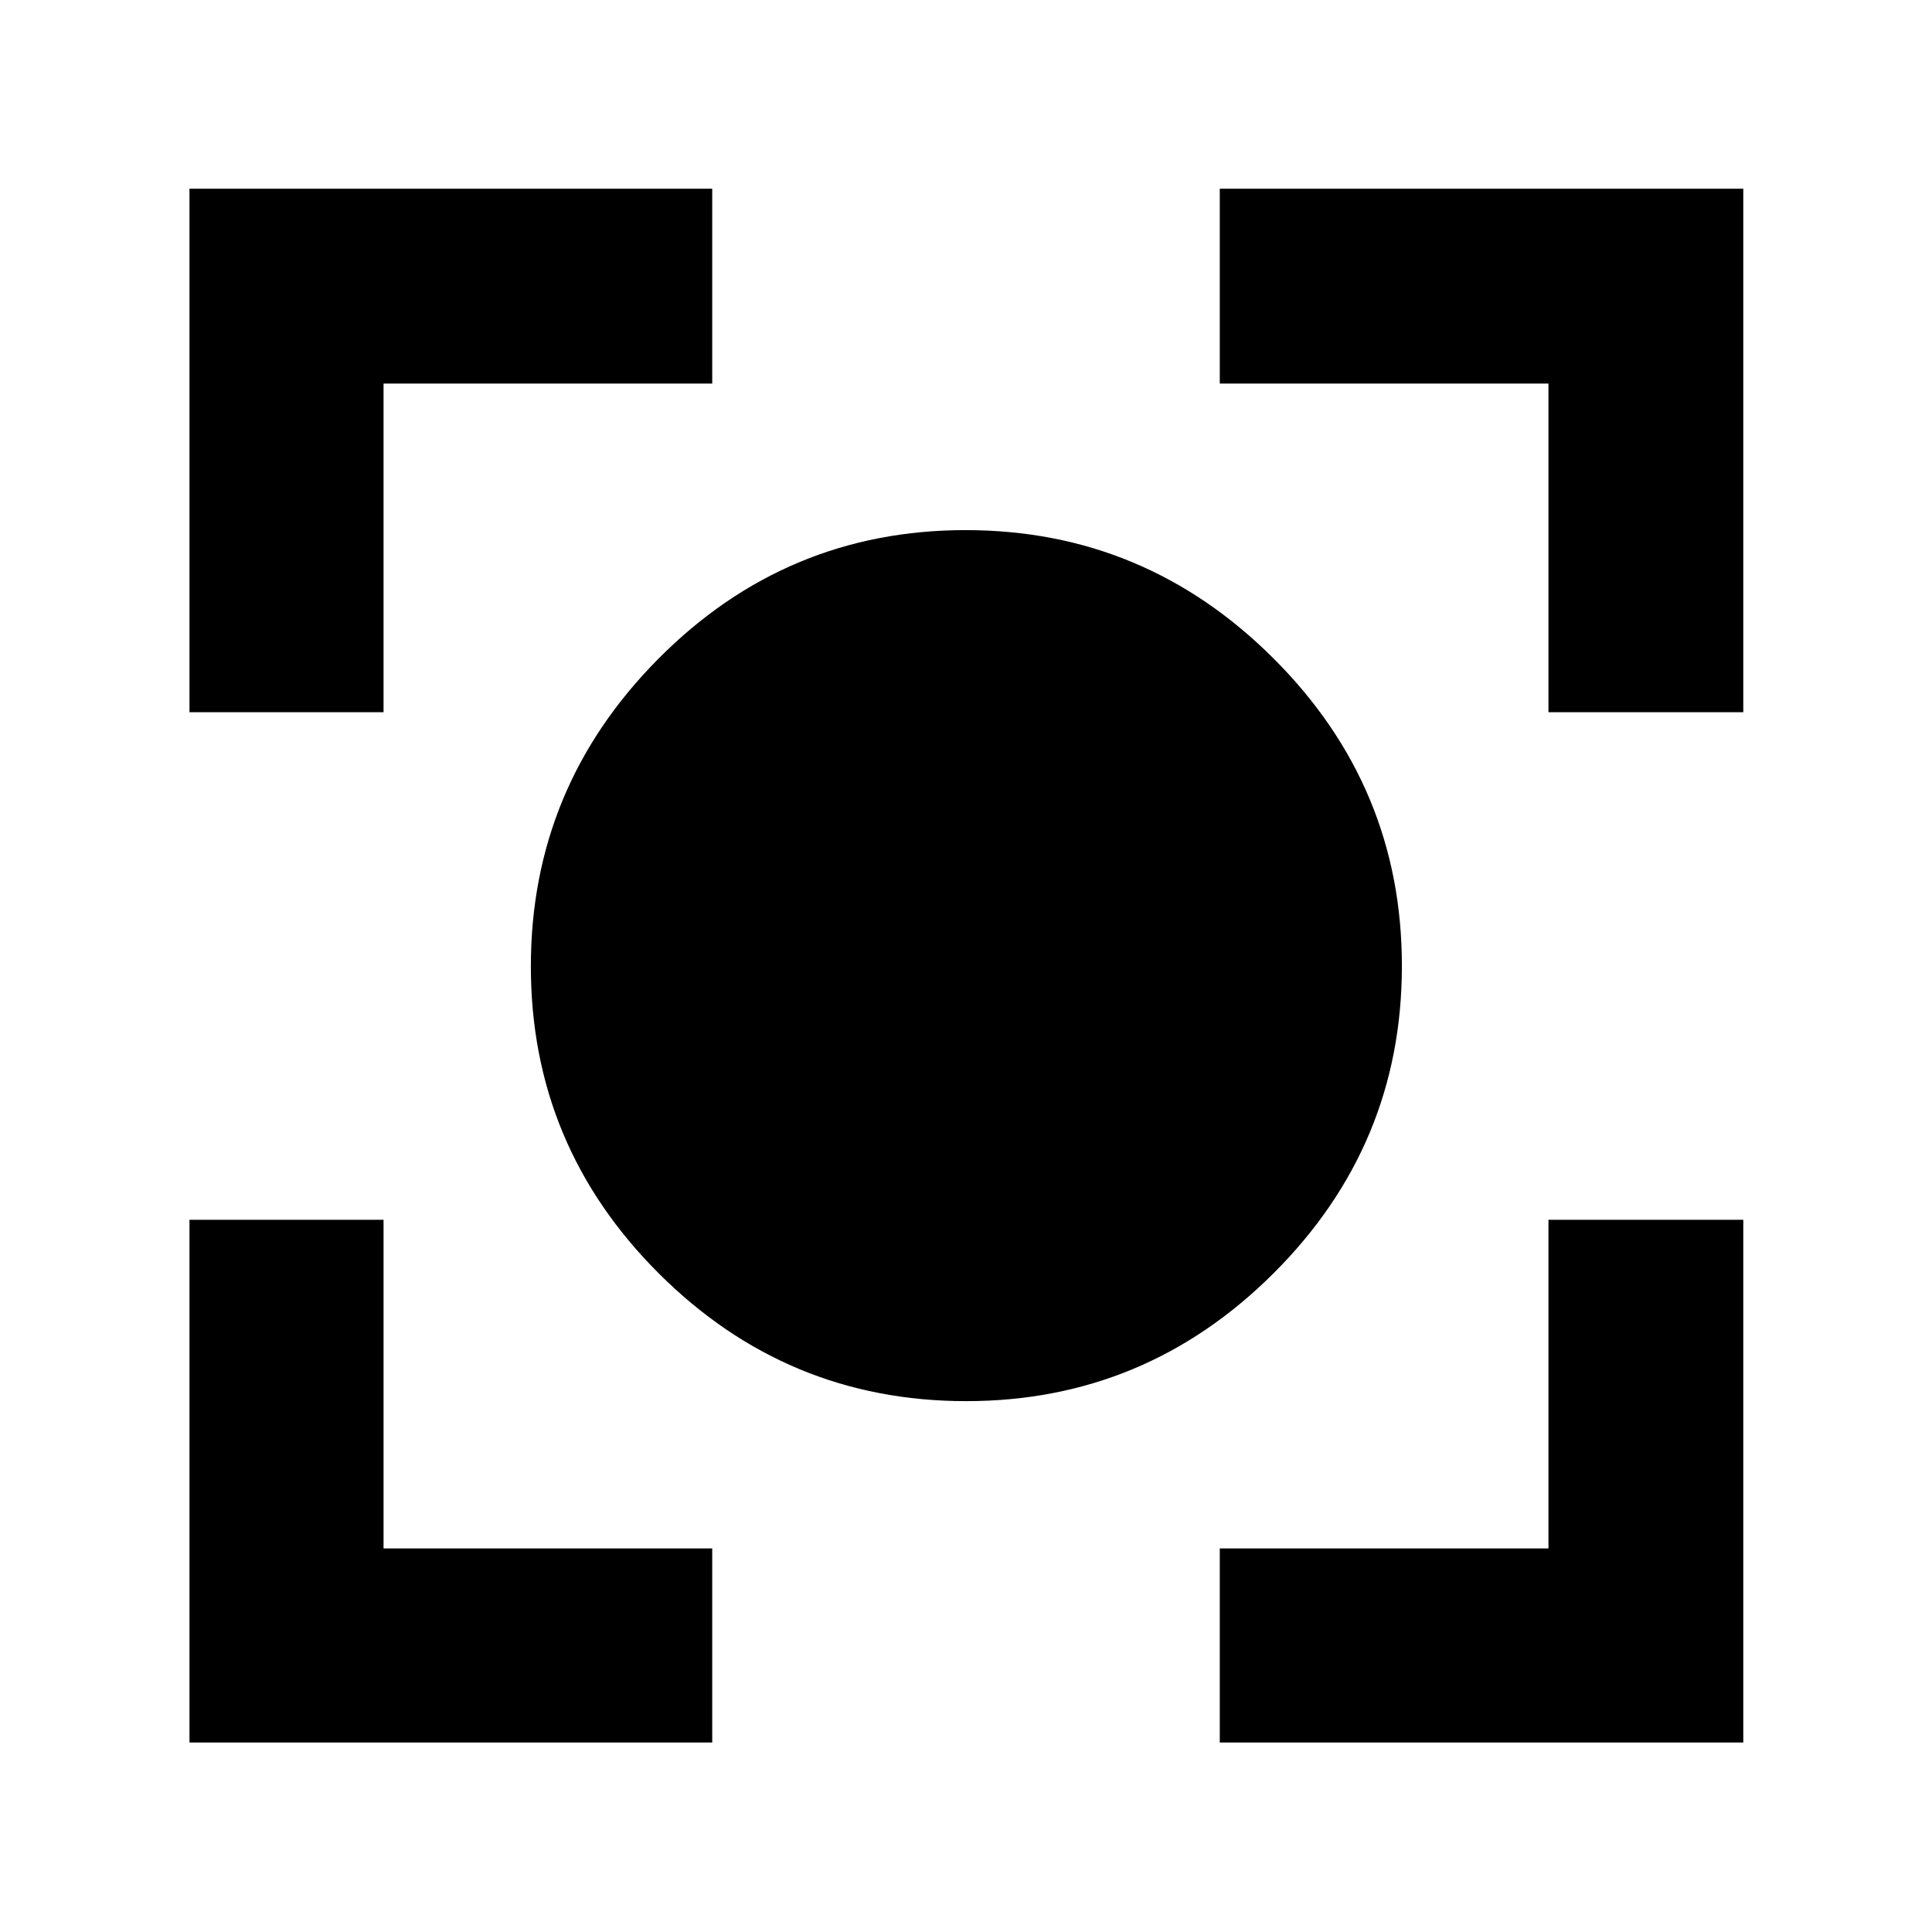 <svg xmlns="http://www.w3.org/2000/svg" height="40" viewBox="0 -960 960 960" width="40"><path d="M480.06-263.78q-89.11 0-152.69-63.45-63.59-63.45-63.59-152.57 0-89.11 63.45-152.95 63.45-63.84 152.57-63.84 89.11 0 152.95 63.71 63.84 63.71 63.84 152.82 0 89.11-63.71 152.69-63.71 63.59-152.82 63.59ZM94.15-94.15V-353.9h96.43v163.32H353.9v96.43H94.15Zm511.95 0v-96.43h163.32V-353.9h96.81v259.75H606.1ZM94.15-606.1v-260.13H353.9v96.81H190.58v163.32H94.15Zm675.27 0v-163.32H606.1v-96.81h260.13v260.13h-96.81Z"/></svg>